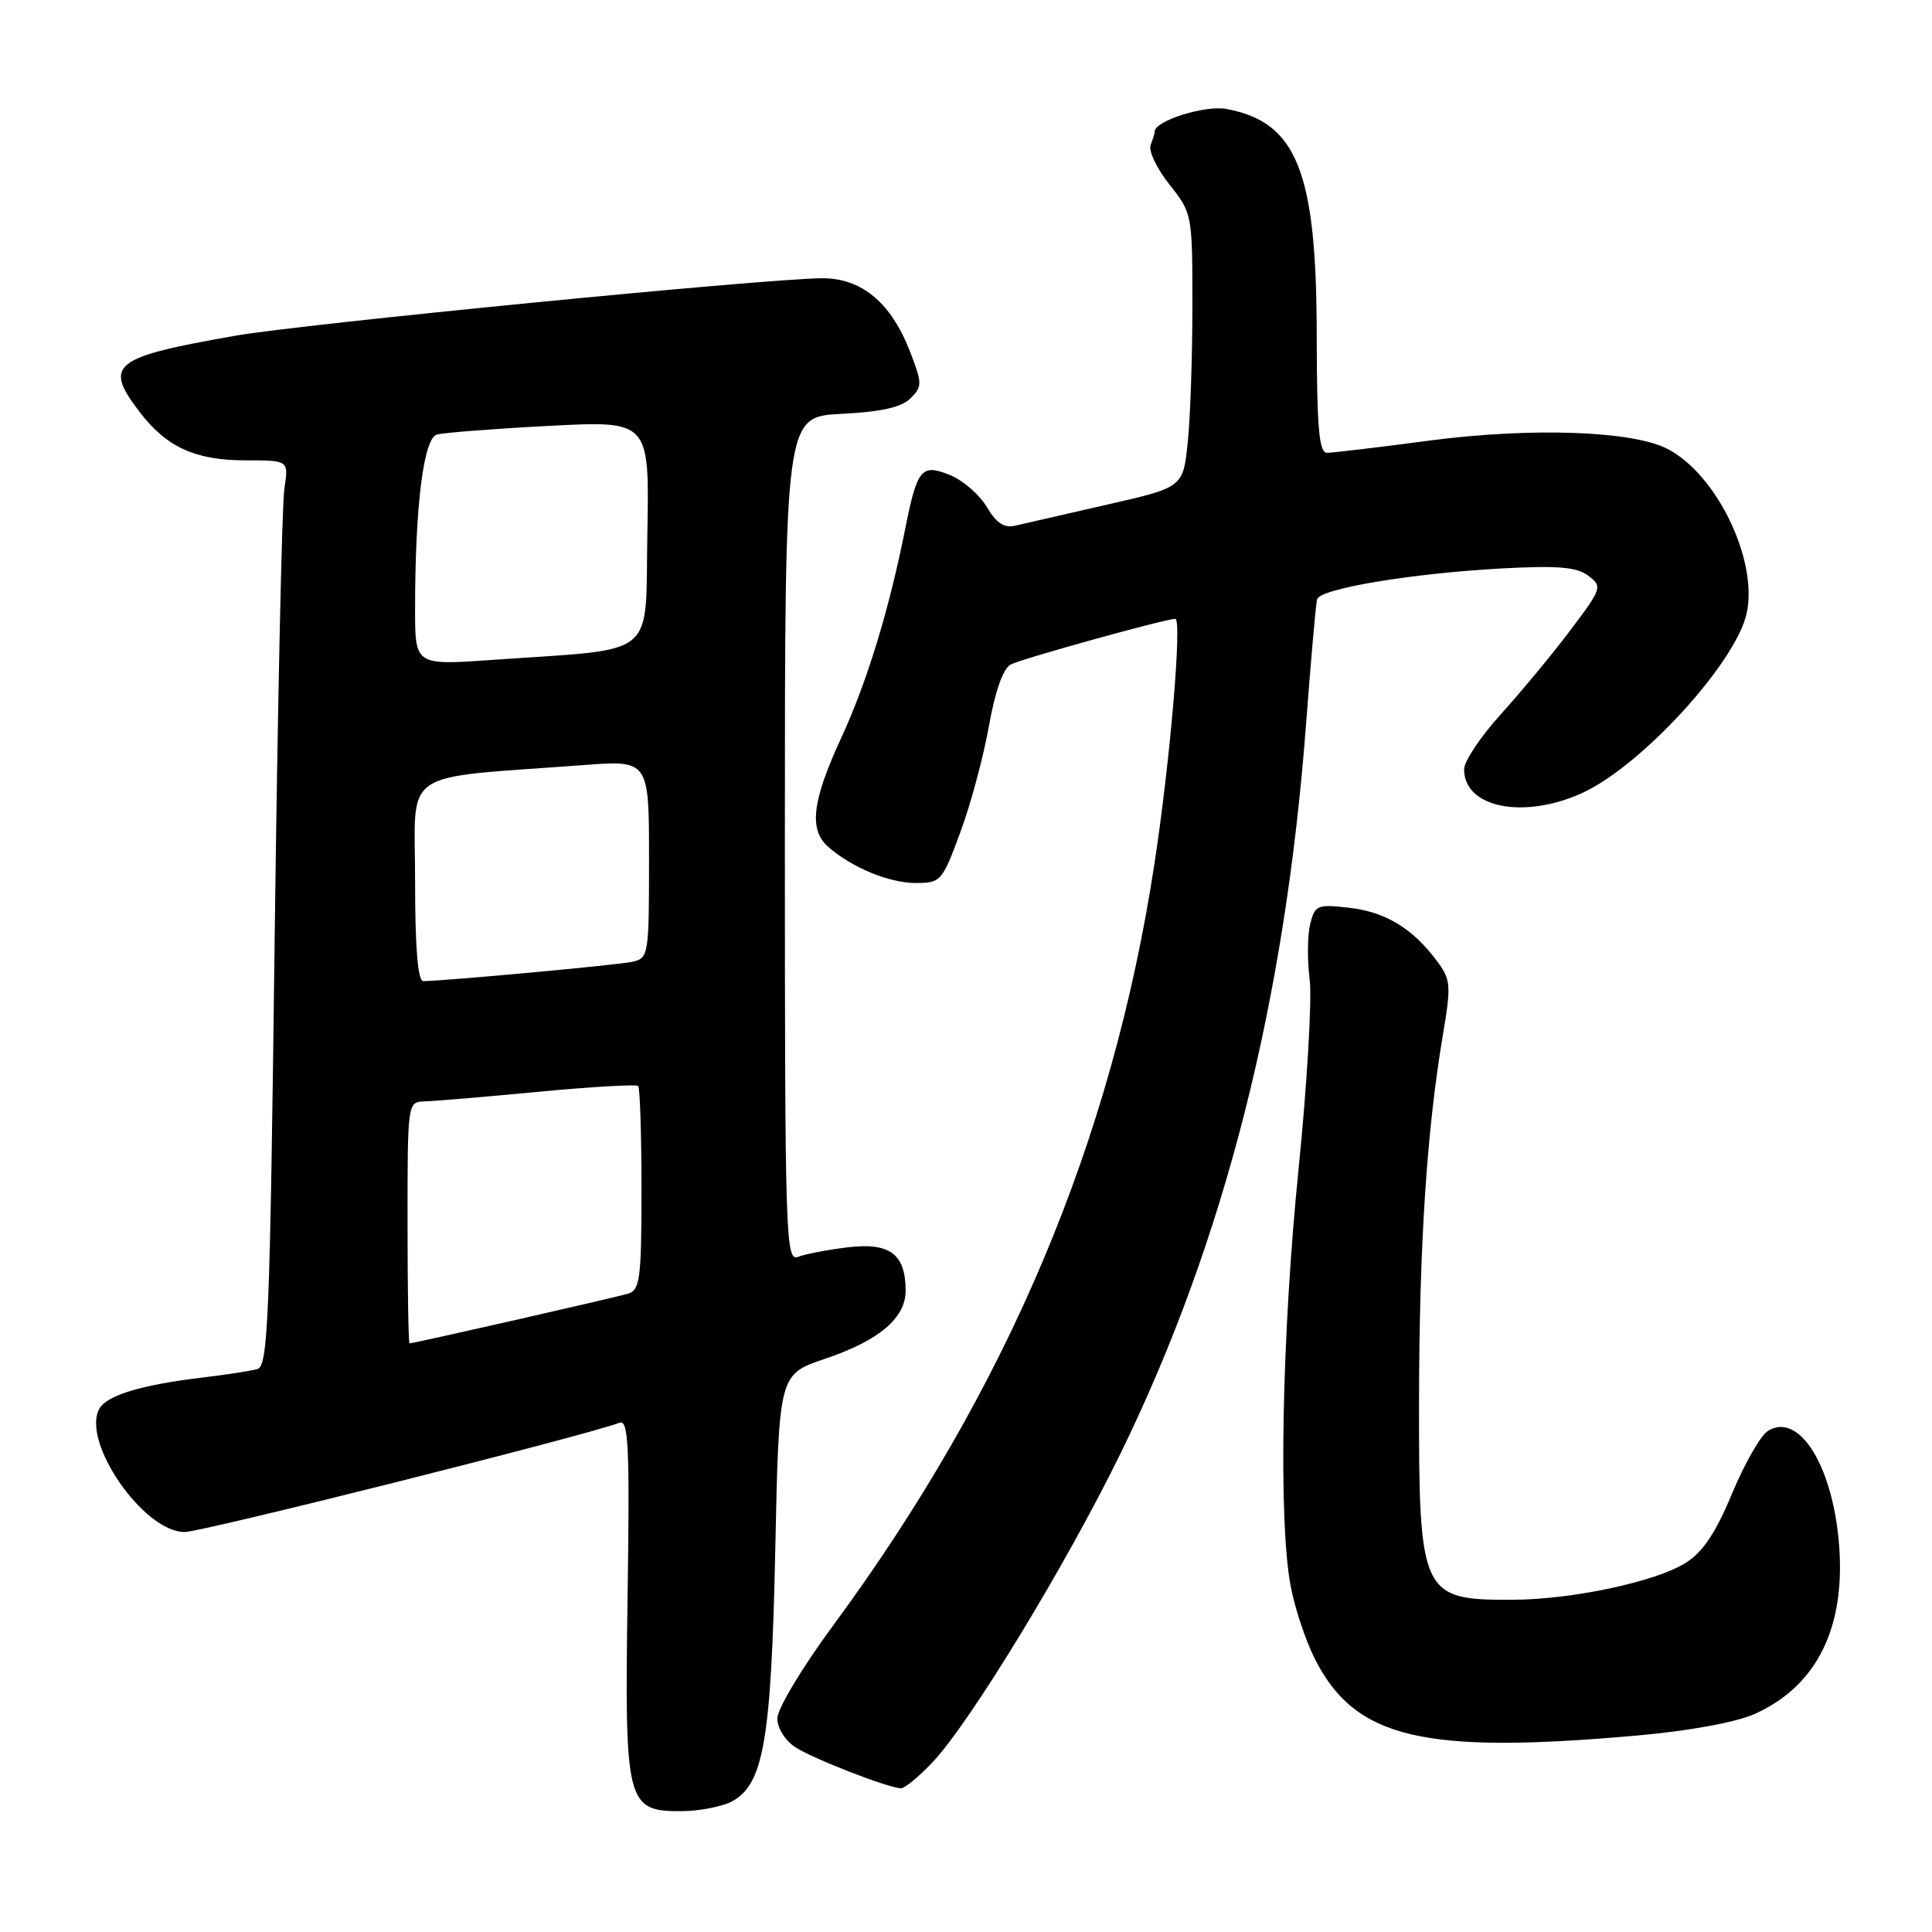 <?xml version="1.0" encoding="UTF-8" standalone="no"?>
<!DOCTYPE svg PUBLIC "-//W3C//DTD SVG 1.1//EN" "http://www.w3.org/Graphics/SVG/1.1/DTD/svg11.dtd" >
<svg xmlns="http://www.w3.org/2000/svg" xmlns:xlink="http://www.w3.org/1999/xlink" version="1.1" viewBox="0 0 256 256">
 <g >
 <path fill="currentColor"
d=" M 96.90 238.74 C 101.18 236.53 102.19 230.73 102.73 205.31 C 103.21 182.11 103.21 182.11 109.29 180.06 C 116.47 177.64 120.00 174.65 120.00 171.02 C 120.00 166.19 117.92 164.61 112.40 165.27 C 109.70 165.59 106.71 166.16 105.75 166.54 C 104.10 167.18 104.00 164.14 104.00 111.22 C 104.00 55.22 104.00 55.22 111.48 54.84 C 116.76 54.57 119.46 53.97 120.64 52.79 C 122.21 51.22 122.21 50.83 120.64 46.73 C 118.11 40.11 114.18 36.82 108.86 36.87 C 101.08 36.95 40.06 42.93 31.15 44.49 C 14.91 47.34 13.70 48.30 18.47 54.55 C 22.06 59.26 25.87 61.00 32.58 61.00 C 38.26 61.00 38.26 61.00 37.68 64.75 C 37.36 66.81 36.78 93.80 36.39 124.73 C 35.77 174.98 35.52 181.01 34.10 181.41 C 33.22 181.65 30.02 182.15 27.00 182.51 C 18.79 183.48 14.17 184.87 13.17 186.66 C 10.73 191.01 19.02 203.00 24.46 203.00 C 26.78 203.00 77.71 190.20 82.09 188.52 C 83.28 188.06 83.45 191.60 83.16 211.52 C 82.75 239.03 83.00 240.01 90.27 239.99 C 92.60 239.98 95.58 239.41 96.90 238.74 Z  M 123.61 233.46 C 128.60 228.16 141.33 207.23 148.52 192.50 C 162.30 164.26 170.30 132.72 173.08 95.68 C 173.71 87.33 174.36 80.01 174.52 79.41 C 174.90 78.00 186.99 75.98 199.00 75.32 C 206.46 74.92 208.92 75.13 210.46 76.29 C 212.35 77.73 212.28 77.94 208.06 83.54 C 205.67 86.71 201.52 91.71 198.85 94.66 C 196.18 97.61 194.00 100.88 194.00 101.94 C 194.00 107.03 201.87 108.61 209.64 105.08 C 217.47 101.52 230.00 87.84 231.44 81.27 C 232.98 74.26 227.49 62.85 220.95 59.48 C 216.31 57.07 202.83 56.61 189.33 58.39 C 182.64 59.28 176.56 60.00 175.83 60.00 C 174.78 60.00 174.49 56.67 174.47 44.23 C 174.44 22.69 171.82 16.18 162.52 14.44 C 159.68 13.90 153.00 16.01 153.00 17.44 C 153.00 17.66 152.76 18.47 152.46 19.23 C 152.17 20.00 153.29 22.35 154.96 24.45 C 157.97 28.24 158.00 28.39 158.00 40.49 C 158.00 47.21 157.72 55.38 157.38 58.64 C 156.76 64.58 156.76 64.58 146.63 66.88 C 141.06 68.15 135.60 69.40 134.50 69.66 C 133.07 70.00 132.01 69.30 130.77 67.20 C 129.82 65.58 127.64 63.68 125.93 62.97 C 122.12 61.39 121.53 62.09 119.96 70.00 C 117.82 80.77 114.88 90.40 111.46 97.79 C 107.60 106.14 107.15 109.95 109.75 112.22 C 112.87 114.96 117.82 117.00 121.33 117.00 C 124.66 117.00 124.85 116.79 127.26 110.25 C 128.63 106.54 130.33 100.21 131.04 96.19 C 131.86 91.58 132.92 88.58 133.92 88.05 C 135.36 87.29 154.43 82.00 155.73 82.00 C 156.66 82.00 155.05 100.91 152.95 114.58 C 147.33 151.28 133.46 184.10 110.34 215.46 C 106.30 220.94 103.00 226.44 103.00 227.69 C 103.00 228.97 104.03 230.63 105.37 231.50 C 107.67 233.02 117.62 236.89 119.38 236.96 C 119.87 236.98 121.77 235.41 123.61 233.46 Z  M 216.89 229.97 C 223.72 229.37 229.95 228.23 232.43 227.14 C 240.82 223.42 244.69 215.49 243.64 204.13 C 242.70 193.92 238.28 187.08 234.25 189.61 C 233.29 190.21 231.15 193.95 229.50 197.92 C 227.33 203.13 225.63 205.67 223.36 207.09 C 219.34 209.61 208.26 211.96 200.33 211.98 C 188.32 212.02 187.99 211.29 188.03 185.30 C 188.07 164.91 189.05 149.91 191.17 137.25 C 192.31 130.49 192.25 129.82 190.38 127.31 C 187.17 123.00 183.55 120.82 178.75 120.28 C 174.56 119.80 174.23 119.94 173.61 122.43 C 173.24 123.89 173.21 127.20 173.54 129.79 C 173.86 132.38 173.20 143.67 172.07 154.88 C 169.85 176.78 169.38 201.39 171.01 210.11 C 171.56 213.08 173.03 217.48 174.27 219.90 C 179.62 230.37 188.57 232.48 216.89 229.97 Z  M 54.00 162.00 C 54.00 146.09 54.01 146.00 56.25 145.94 C 57.49 145.91 64.27 145.34 71.31 144.67 C 78.36 144.00 84.32 143.66 84.56 143.90 C 84.80 144.14 85.00 150.30 85.00 157.60 C 85.00 169.36 84.80 170.93 83.25 171.41 C 81.62 171.91 54.85 178.00 54.27 178.00 C 54.12 178.00 54.00 170.80 54.00 162.00 Z  M 55.00 116.63 C 55.00 101.63 52.67 103.22 77.25 101.38 C 86.00 100.72 86.00 100.72 86.00 113.84 C 86.00 126.64 85.94 126.97 83.75 127.45 C 81.74 127.88 58.76 130.00 56.08 130.00 C 55.36 130.00 55.00 125.52 55.00 116.63 Z  M 55.00 80.73 C 55.00 67.07 56.12 58.09 57.89 57.58 C 58.78 57.33 65.47 56.81 72.78 56.43 C 86.05 55.74 86.05 55.74 85.78 70.62 C 85.46 87.53 87.49 85.87 65.25 87.44 C 55.00 88.16 55.00 88.16 55.00 80.73 Z "/>
</g>
</svg>